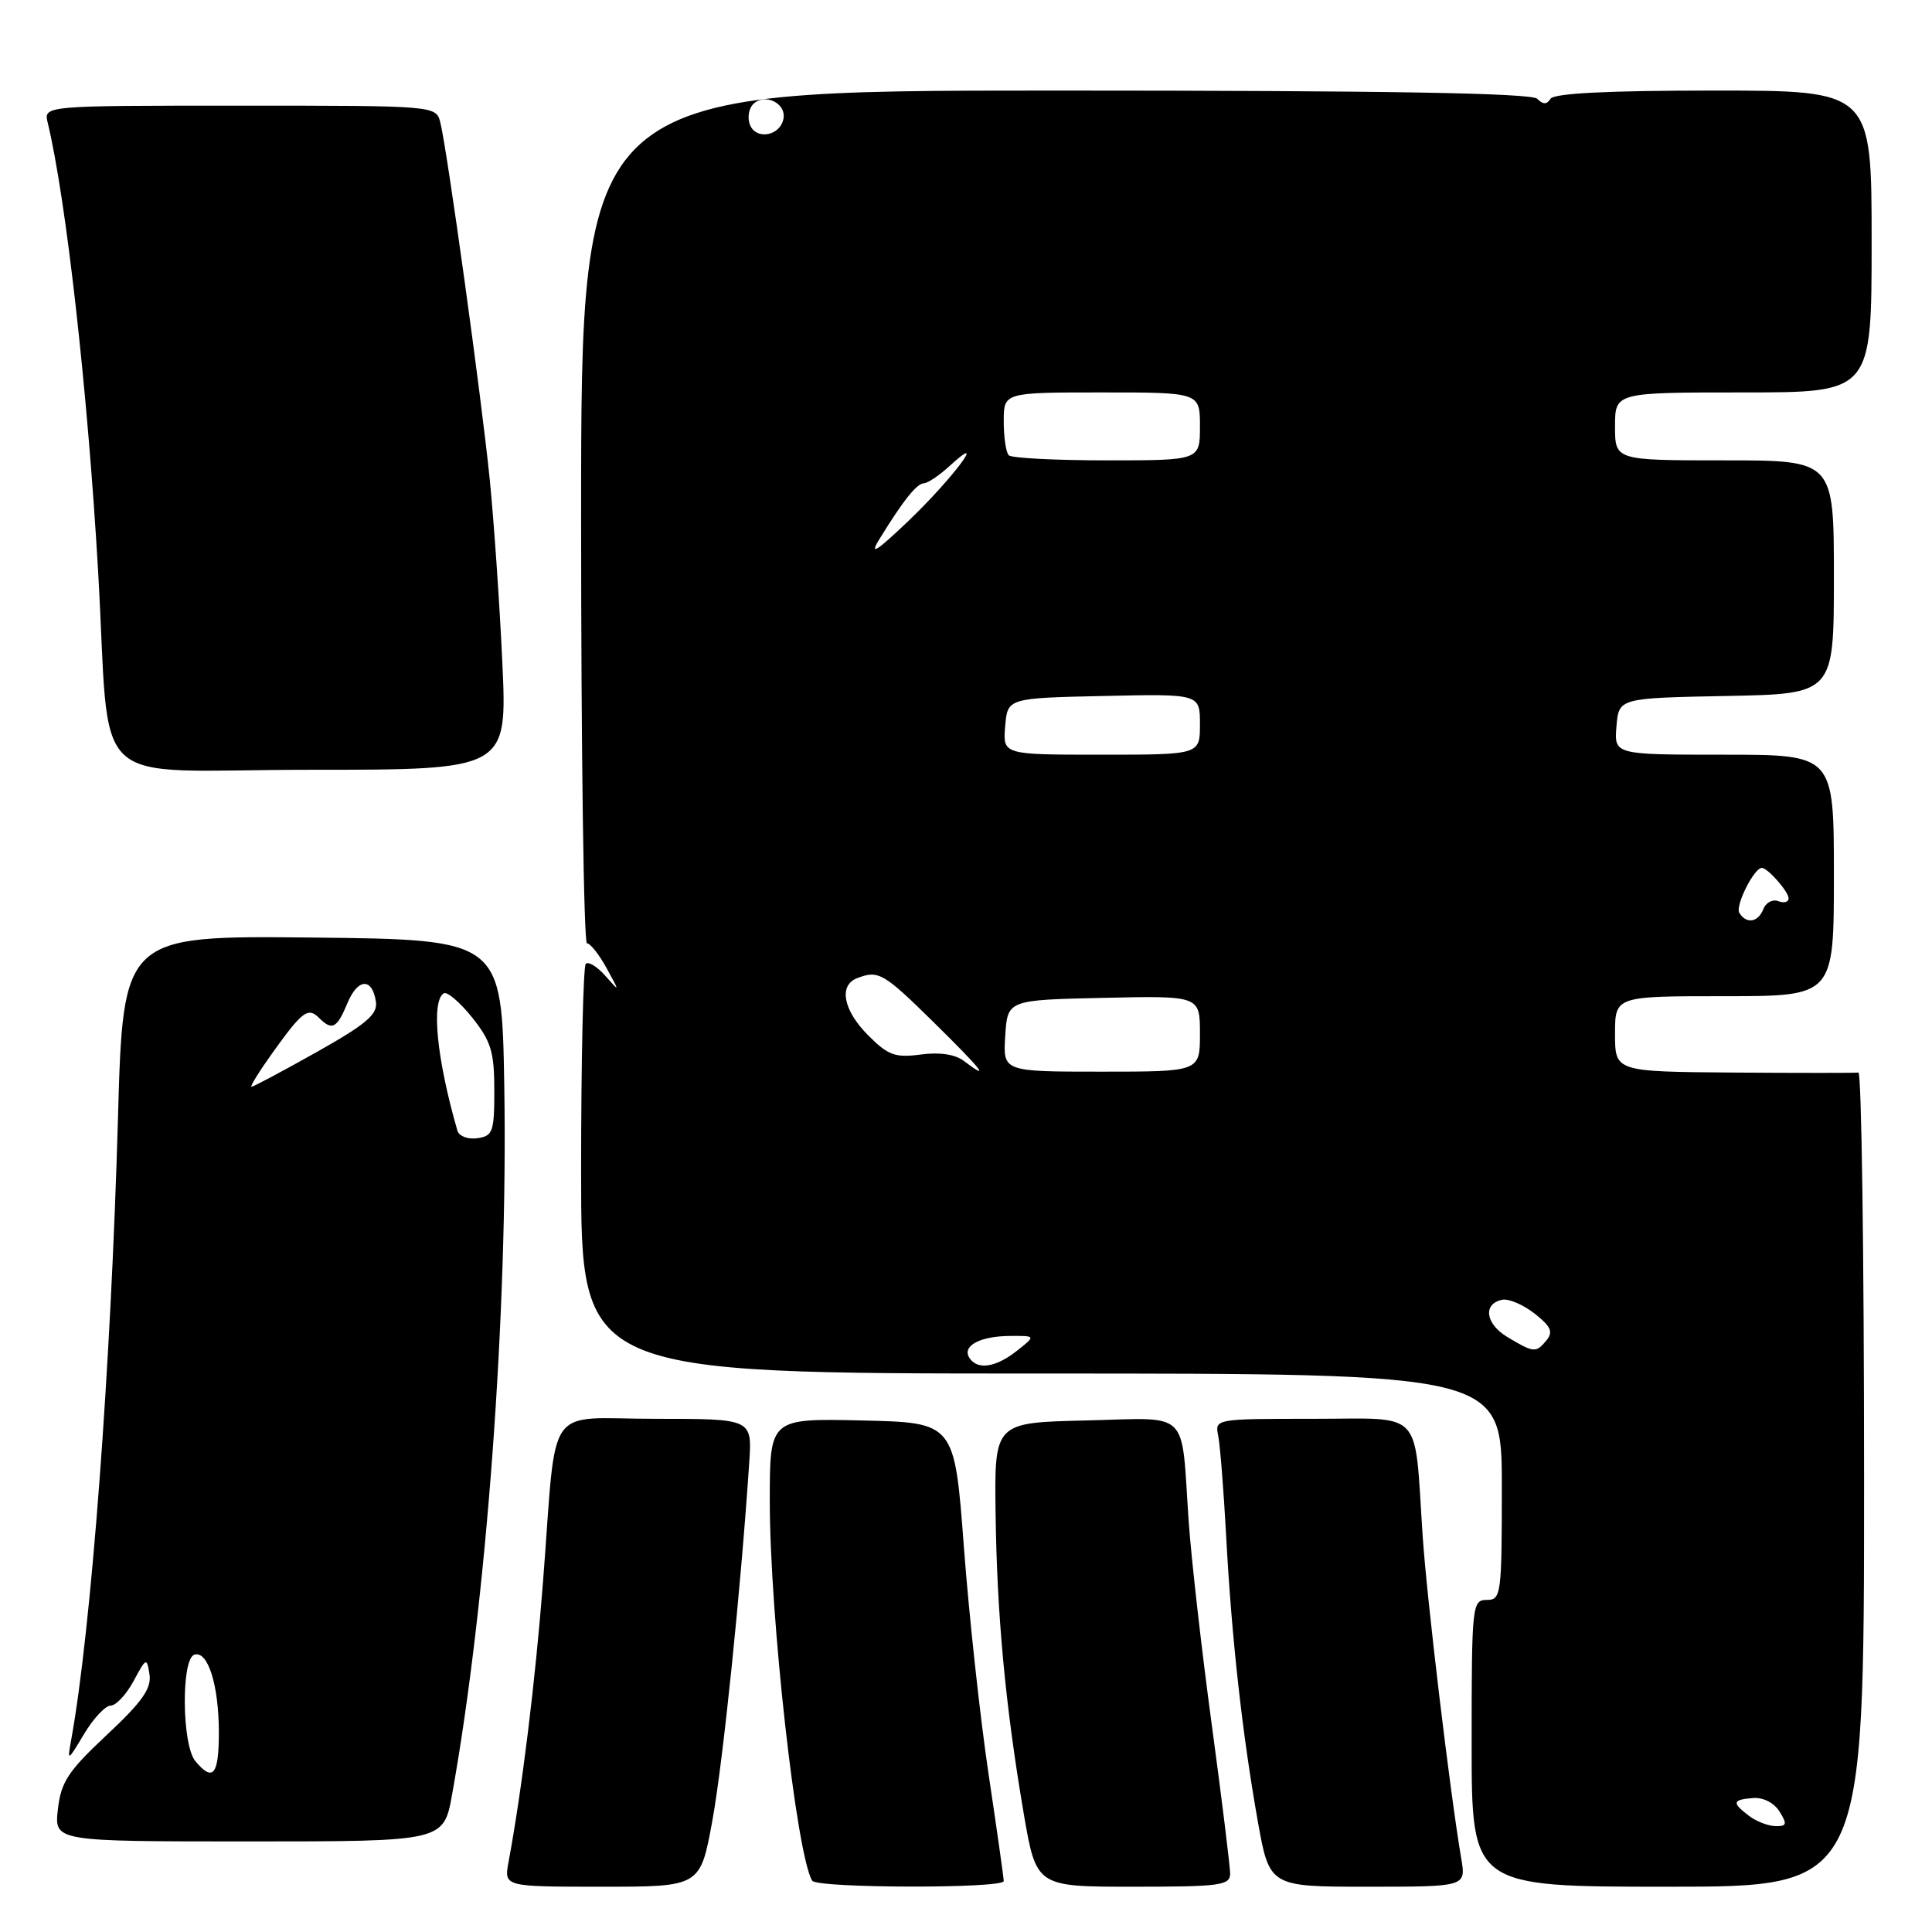 <?xml version="1.0" encoding="UTF-8" standalone="no"?>
<!DOCTYPE svg PUBLIC "-//W3C//DTD SVG 1.1//EN" "http://www.w3.org/Graphics/SVG/1.1/DTD/svg11.dtd" >
<svg xmlns="http://www.w3.org/2000/svg" xmlns:xlink="http://www.w3.org/1999/xlink" version="1.1" viewBox="0 0 256 256">
 <g >
 <path fill="currentColor"
d=" M 94.39 241.25 C 95.80 233.54 98.17 210.50 99.28 193.75 C 99.66 188.00 99.66 188.00 86.88 188.00 C 71.99 188.00 73.83 185.35 71.96 209.50 C 70.93 222.82 69.17 237.11 67.38 246.75 C 66.78 250.00 66.78 250.00 79.78 250.00 C 92.79 250.00 92.79 250.00 94.39 241.25 Z  M 133.00 249.25 C 133.00 248.84 132.09 242.43 130.98 235.00 C 129.87 227.57 128.40 214.07 127.72 205.00 C 126.48 188.50 126.48 188.50 114.24 188.22 C 102.00 187.94 102.00 187.94 102.00 198.86 C 102.00 214.12 105.54 245.83 107.62 249.20 C 108.25 250.21 133.00 250.26 133.00 249.25 Z  M 163.00 248.25 C 162.99 247.29 161.90 238.40 160.56 228.50 C 159.22 218.60 157.84 206.45 157.50 201.50 C 156.47 186.52 157.88 187.89 143.85 188.22 C 131.76 188.50 131.76 188.50 131.92 200.50 C 132.10 214.08 133.22 226.03 135.64 240.25 C 137.31 250.00 137.31 250.00 150.15 250.00 C 161.72 250.00 163.00 249.83 163.00 248.25 Z  M 193.62 246.25 C 192.14 237.56 189.06 211.83 188.51 203.50 C 187.36 186.44 188.83 188.00 173.94 188.00 C 161.01 188.00 160.96 188.01 161.42 190.25 C 161.67 191.49 162.14 197.45 162.47 203.50 C 163.19 216.97 164.60 229.68 166.65 241.25 C 168.21 250.00 168.21 250.00 181.23 250.00 C 194.26 250.00 194.26 250.00 193.62 246.25 Z  M 247.00 196.00 C 247.00 166.30 246.66 142.05 246.25 142.12 C 245.84 142.18 238.41 142.18 229.75 142.12 C 214.00 142.00 214.00 142.00 214.00 137.00 C 214.00 132.00 214.00 132.00 228.50 132.00 C 243.00 132.00 243.00 132.00 243.00 116.00 C 243.00 100.00 243.00 100.00 228.44 100.00 C 213.88 100.00 213.88 100.00 214.19 96.25 C 214.50 92.50 214.50 92.50 228.75 92.22 C 243.00 91.95 243.00 91.95 243.00 76.47 C 243.00 61.00 243.00 61.00 228.50 61.00 C 214.00 61.00 214.00 61.00 214.00 56.50 C 214.00 52.00 214.00 52.00 231.00 52.00 C 248.00 52.00 248.00 52.00 248.00 32.00 C 248.00 12.00 248.00 12.00 227.06 12.00 C 213.06 12.00 205.90 12.36 205.45 13.09 C 204.96 13.87 204.47 13.87 203.69 13.09 C 202.93 12.33 183.69 12.00 139.80 12.00 C 77.00 12.00 77.00 12.00 77.00 68.50 C 77.00 99.58 77.35 125.00 77.78 125.00 C 78.22 125.00 79.37 126.46 80.36 128.25 C 82.14 131.49 82.14 131.49 80.20 129.29 C 79.13 128.08 77.97 127.37 77.62 127.71 C 77.28 128.05 77.00 140.41 77.00 155.17 C 77.00 182.00 77.00 182.00 138.00 182.00 C 199.00 182.00 199.00 182.00 199.00 197.00 C 199.00 211.33 198.91 212.00 197.00 212.00 C 195.07 212.00 195.00 212.67 195.00 231.00 C 195.00 250.00 195.00 250.00 221.00 250.00 C 247.00 250.00 247.00 250.00 247.00 196.00 Z  M 59.91 237.75 C 64.47 212.37 67.31 173.84 66.82 144.00 C 66.50 124.50 66.50 124.50 41.41 124.23 C 16.31 123.97 16.31 123.97 15.63 148.23 C 14.69 181.32 12.09 215.88 9.44 230.50 C 8.90 233.46 8.93 233.45 11.15 229.75 C 12.38 227.69 13.97 226.00 14.67 226.00 C 15.37 226.00 16.73 224.54 17.70 222.75 C 19.37 219.63 19.46 219.59 19.81 221.88 C 20.09 223.73 18.83 225.51 14.16 229.88 C 9.02 234.69 8.08 236.11 7.67 239.75 C 7.19 244.00 7.19 244.00 32.99 244.00 C 58.79 244.00 58.79 244.00 59.91 237.75 Z  M 66.56 87.75 C 66.20 79.91 65.44 69.00 64.89 63.50 C 63.80 52.65 59.26 19.90 58.35 16.25 C 57.78 14.00 57.78 14.00 31.78 14.00 C 5.78 14.00 5.78 14.00 6.32 16.25 C 8.76 26.38 11.60 51.64 12.99 75.50 C 14.73 105.49 11.01 102.00 41.17 102.00 C 67.22 102.00 67.22 102.00 66.56 87.75 Z  M 231.75 240.61 C 229.45 238.86 229.54 238.47 232.28 238.25 C 233.61 238.14 235.07 238.87 235.79 240.03 C 236.84 241.71 236.76 242.00 235.26 241.97 C 234.29 241.95 232.71 241.34 231.75 240.61 Z  M 128.43 179.89 C 127.46 178.32 129.91 177.03 133.88 177.02 C 137.27 177.00 137.27 177.00 134.73 179.00 C 131.90 181.23 129.47 181.57 128.43 179.89 Z  M 199.73 177.16 C 196.81 175.41 196.46 172.73 199.08 172.22 C 199.93 172.06 201.86 172.89 203.35 174.06 C 205.51 175.76 205.83 176.49 204.92 177.60 C 203.52 179.29 203.25 179.27 199.73 177.16 Z  M 127.70 140.57 C 126.55 139.70 124.48 139.39 122.00 139.73 C 118.62 140.18 117.68 139.84 115.05 137.20 C 111.73 133.88 111.09 130.56 113.58 129.61 C 116.40 128.52 117.07 128.91 123.76 135.50 C 130.19 141.83 131.37 143.35 127.70 140.57 Z  M 133.20 137.25 C 133.50 132.50 133.50 132.50 146.25 132.22 C 159.00 131.94 159.00 131.94 159.00 136.97 C 159.00 142.00 159.00 142.00 145.95 142.00 C 132.89 142.00 132.89 142.00 133.20 137.25 Z  M 230.47 120.96 C 229.90 120.03 232.42 115.00 233.45 115.00 C 234.23 115.00 237.00 118.15 237.00 119.04 C 237.00 119.53 236.38 119.70 235.63 119.41 C 234.88 119.12 233.99 119.59 233.66 120.44 C 232.97 122.23 231.42 122.48 230.47 120.96 Z  M 133.19 96.25 C 133.50 92.50 133.50 92.50 146.25 92.22 C 159.00 91.94 159.00 91.94 159.00 95.97 C 159.00 100.00 159.00 100.00 145.94 100.00 C 132.88 100.00 132.88 100.00 133.19 96.25 Z  M 116.49 71.50 C 119.67 66.32 121.47 64.06 122.44 64.03 C 122.95 64.01 124.47 62.99 125.82 61.75 C 131.11 56.90 126.21 63.44 120.40 69.00 C 116.18 73.03 115.14 73.70 116.49 71.50 Z  M 133.67 60.33 C 133.30 59.97 133.00 57.94 133.00 55.83 C 133.00 52.00 133.00 52.00 146.00 52.00 C 159.00 52.00 159.00 52.00 159.00 56.50 C 159.00 61.00 159.00 61.00 146.67 61.00 C 139.88 61.00 134.03 60.70 133.67 60.33 Z  M 99.36 16.51 C 99.02 15.60 99.21 14.39 99.80 13.80 C 101.32 12.28 104.21 13.67 103.81 15.74 C 103.37 18.04 100.16 18.59 99.36 16.51 Z  M 25.88 233.35 C 24.10 231.21 23.99 219.86 25.74 219.26 C 27.54 218.65 29.00 223.28 29.00 229.57 C 29.00 235.21 28.21 236.16 25.88 233.35 Z  M 60.61 149.82 C 57.87 140.35 57.11 132.67 58.80 131.62 C 59.24 131.35 60.93 132.79 62.55 134.81 C 65.07 137.97 65.50 139.36 65.50 144.50 C 65.50 149.97 65.30 150.53 63.25 150.82 C 62.00 151.00 60.82 150.55 60.61 149.82 Z  M 36.17 139.42 C 40.08 133.97 40.82 133.42 42.29 134.89 C 44.00 136.60 44.65 136.26 46.02 132.96 C 47.40 129.61 49.33 129.50 49.81 132.74 C 50.06 134.41 48.54 135.70 41.95 139.41 C 37.46 141.93 33.58 144.00 33.33 144.00 C 33.08 144.00 34.36 141.94 36.17 139.42 Z "/>
</g>
</svg>